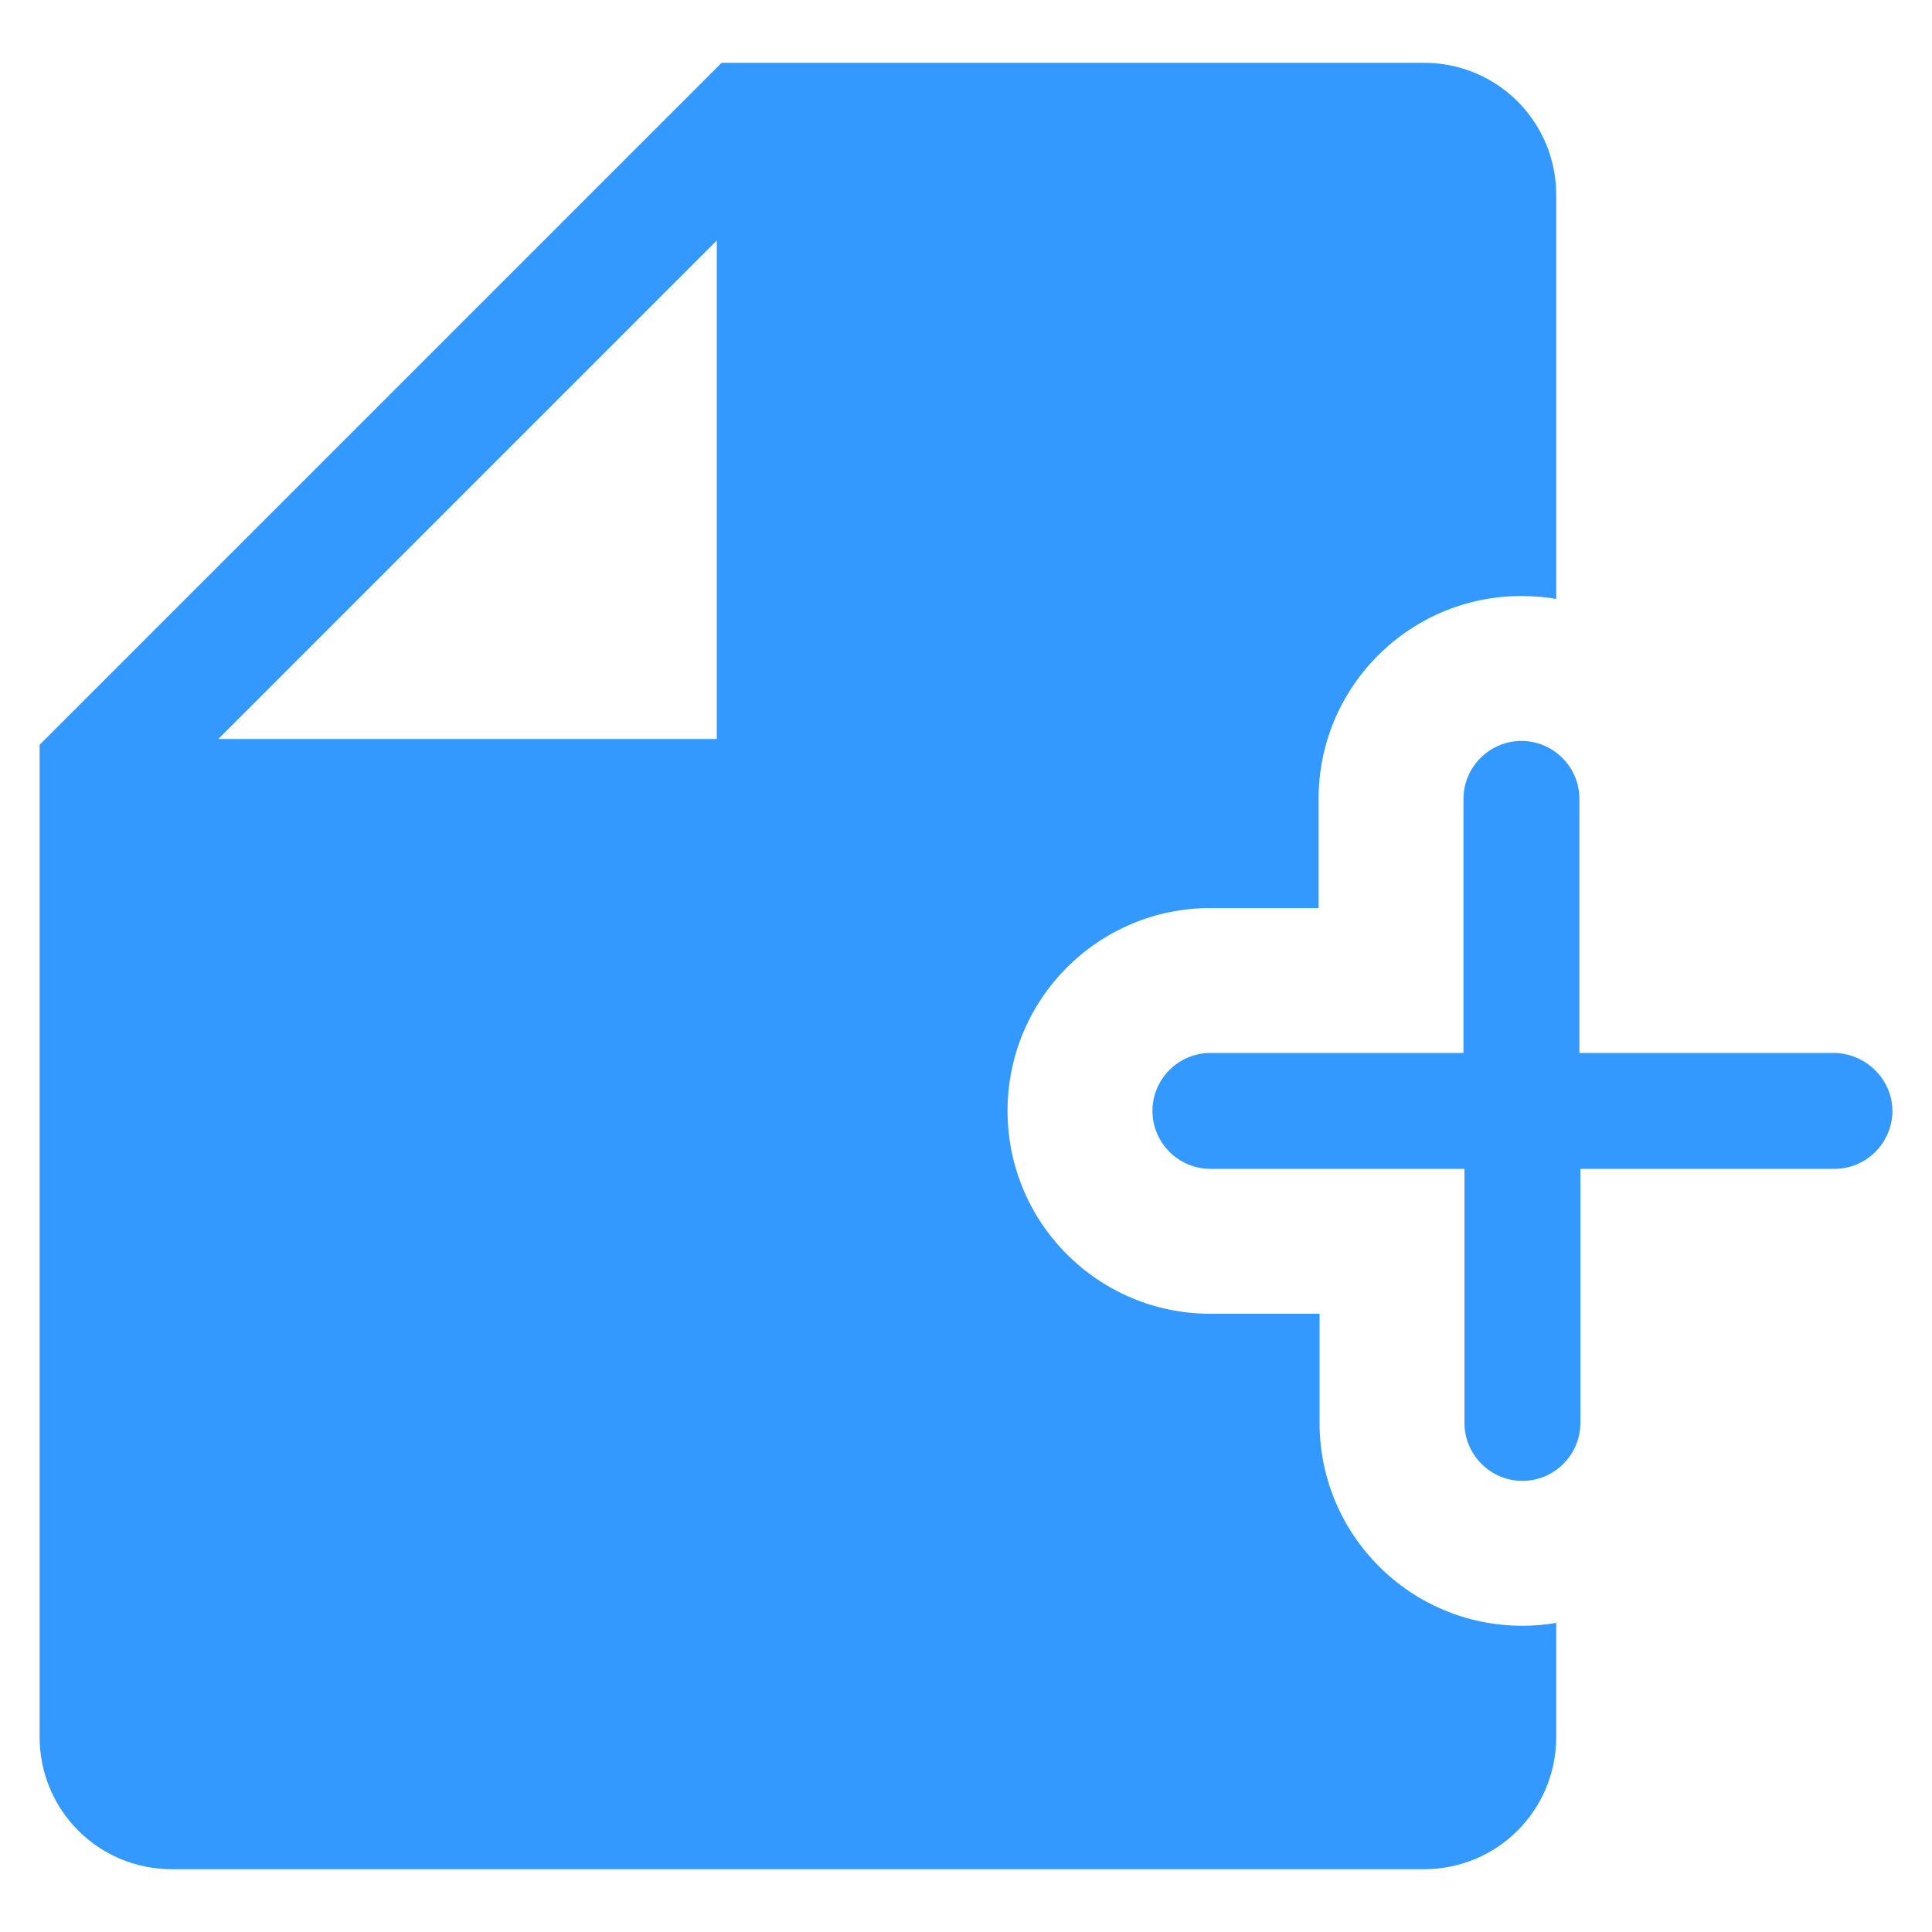 <?xml version="1.0" standalone="no"?><!DOCTYPE svg PUBLIC "-//W3C//DTD SVG 1.1//EN" "http://www.w3.org/Graphics/SVG/1.1/DTD/svg11.dtd"><svg t="1510013691890" class="icon" style="" viewBox="0 0 1024 1024" version="1.1" xmlns="http://www.w3.org/2000/svg" p-id="1173" xmlns:xlink="http://www.w3.org/1999/xlink" width="200" height="200"><defs><style type="text/css"></style></defs><path d="M699.392 754.176v-57.856h-57.856c-59.392 0-107.52-48.128-107.52-107.52s48.128-107.52 107.52-107.52h57.344v-57.856c0-59.392 48.128-107.52 107.52-107.52 6.144 0 12.8 0.512 18.432 1.536V103.424c0-38.912-31.232-70.144-70.144-70.144h-372.224l-361.472 361.472v525.824c0 38.912 31.232 70.144 70.144 70.144h663.552c38.912 0 70.144-31.232 70.144-70.144v-60.416c-6.144 1.024-11.776 1.536-17.92 1.536-59.392 0-107.52-48.128-107.52-107.52z m-319.488-362.496h-264.192l264.192-264.192v264.192z" p-id="1174" fill="#3399ff"></path><path d="M971.776 558.08h-134.656v-134.656c0-16.896-13.824-30.72-30.72-30.72s-30.72 13.824-30.72 30.72v134.656h-134.144c-16.896 0-30.72 13.824-30.72 30.72s13.824 30.72 30.72 30.72h134.656v134.656c0 16.896 13.824 30.72 30.72 30.72s30.72-13.824 30.72-30.72v-134.656h134.656c16.896 0 30.72-13.824 30.72-30.72s-14.336-30.72-31.232-30.72z" p-id="1175" fill="#3399ff"></path></svg>